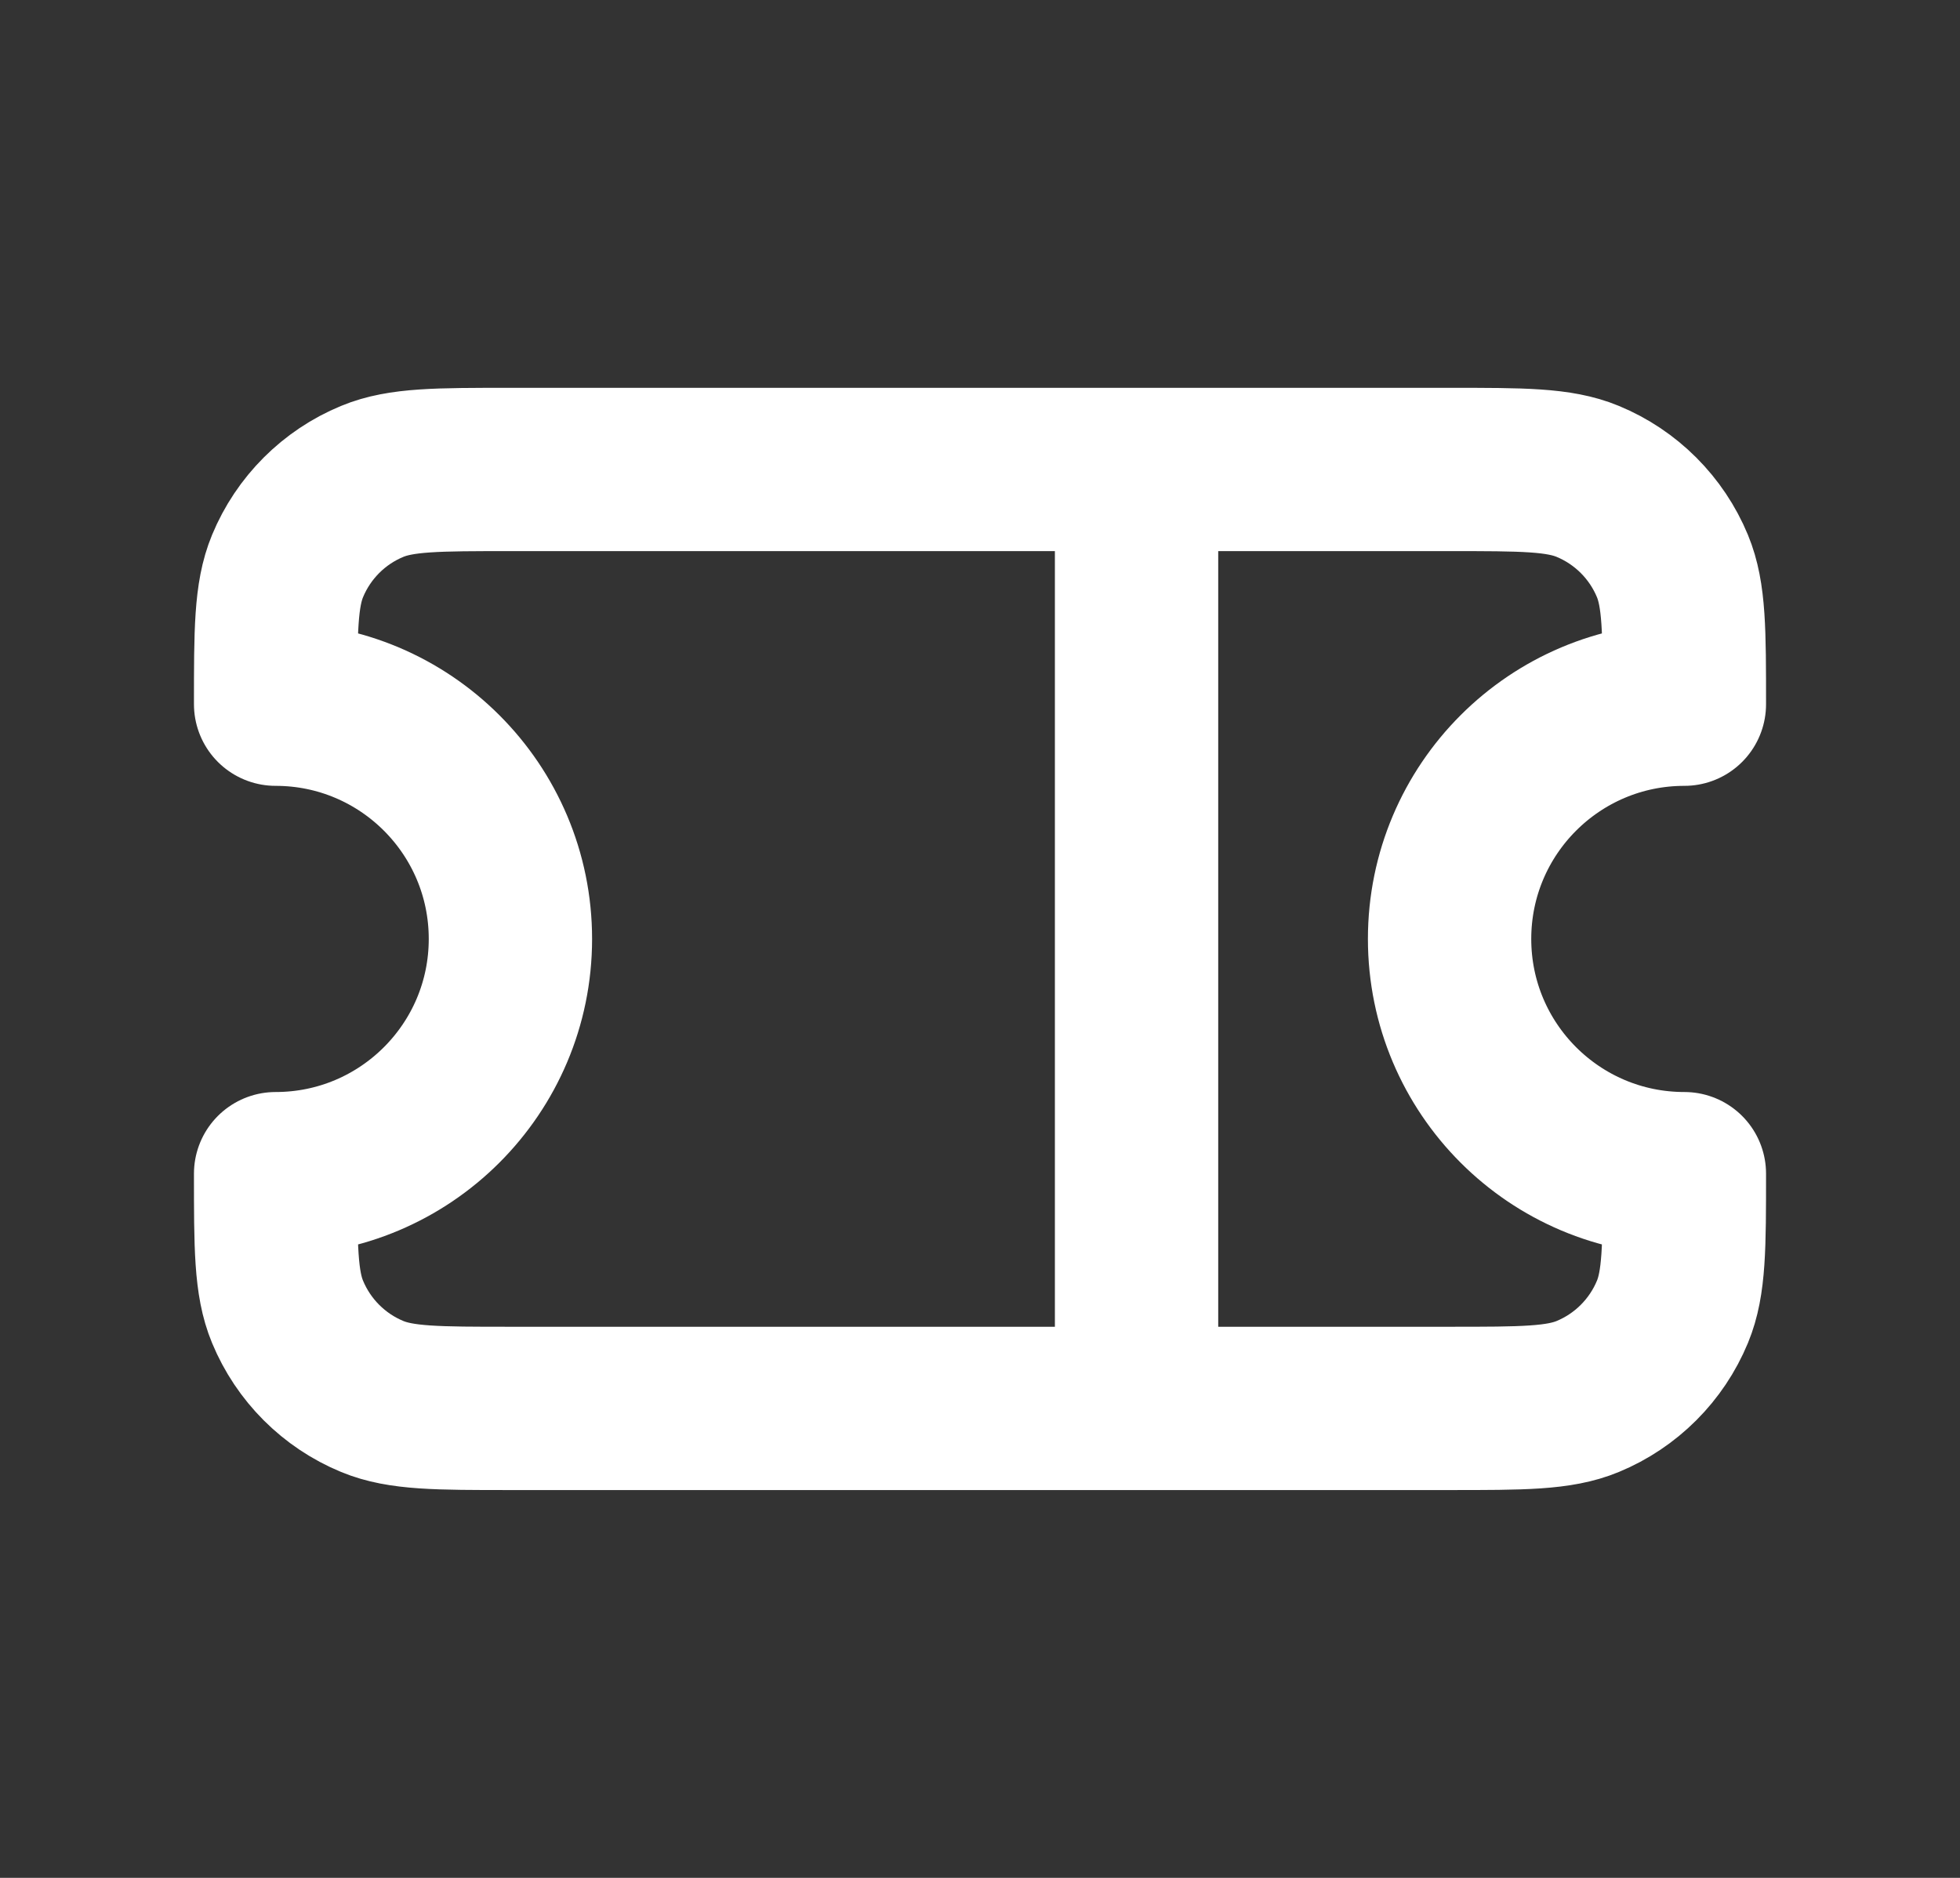<svg width="24" height="23" viewBox="0 0 24 23" fill="none" xmlns="http://www.w3.org/2000/svg">
<rect x="0" y="0" width="24" height="23" fill="#333333" stroke="none"/>
<path d="M13.917 5.75H6.25C5.357 5.75 4.91 5.75 4.558 5.896C4.088 6.09 3.715 6.464 3.521 6.933C3.375 7.286 3.375 7.732 3.375 8.625C4.963 8.625 6.25 9.912 6.25 11.5C6.25 13.088 4.963 14.375 3.375 14.375C3.375 15.268 3.375 15.715 3.521 16.067C3.715 16.536 4.088 16.91 4.558 17.104C4.91 17.25 5.357 17.25 6.25 17.25H13.917M13.917 5.75H17.75C18.643 5.75 19.09 5.75 19.442 5.896C19.911 6.09 20.285 6.464 20.479 6.933C20.625 7.286 20.625 7.732 20.625 8.625C19.037 8.625 17.75 9.912 17.75 11.5C17.75 13.088 19.037 14.375 20.625 14.375C20.625 15.268 20.625 15.715 20.479 16.067C20.285 16.536 19.911 16.91 19.442 17.104C19.09 17.25 18.643 17.25 17.75 17.25H13.917M13.917 5.75V17.25" stroke="white" stroke-width="2" stroke-linecap="round" stroke-linejoin="round"/>
</svg>

